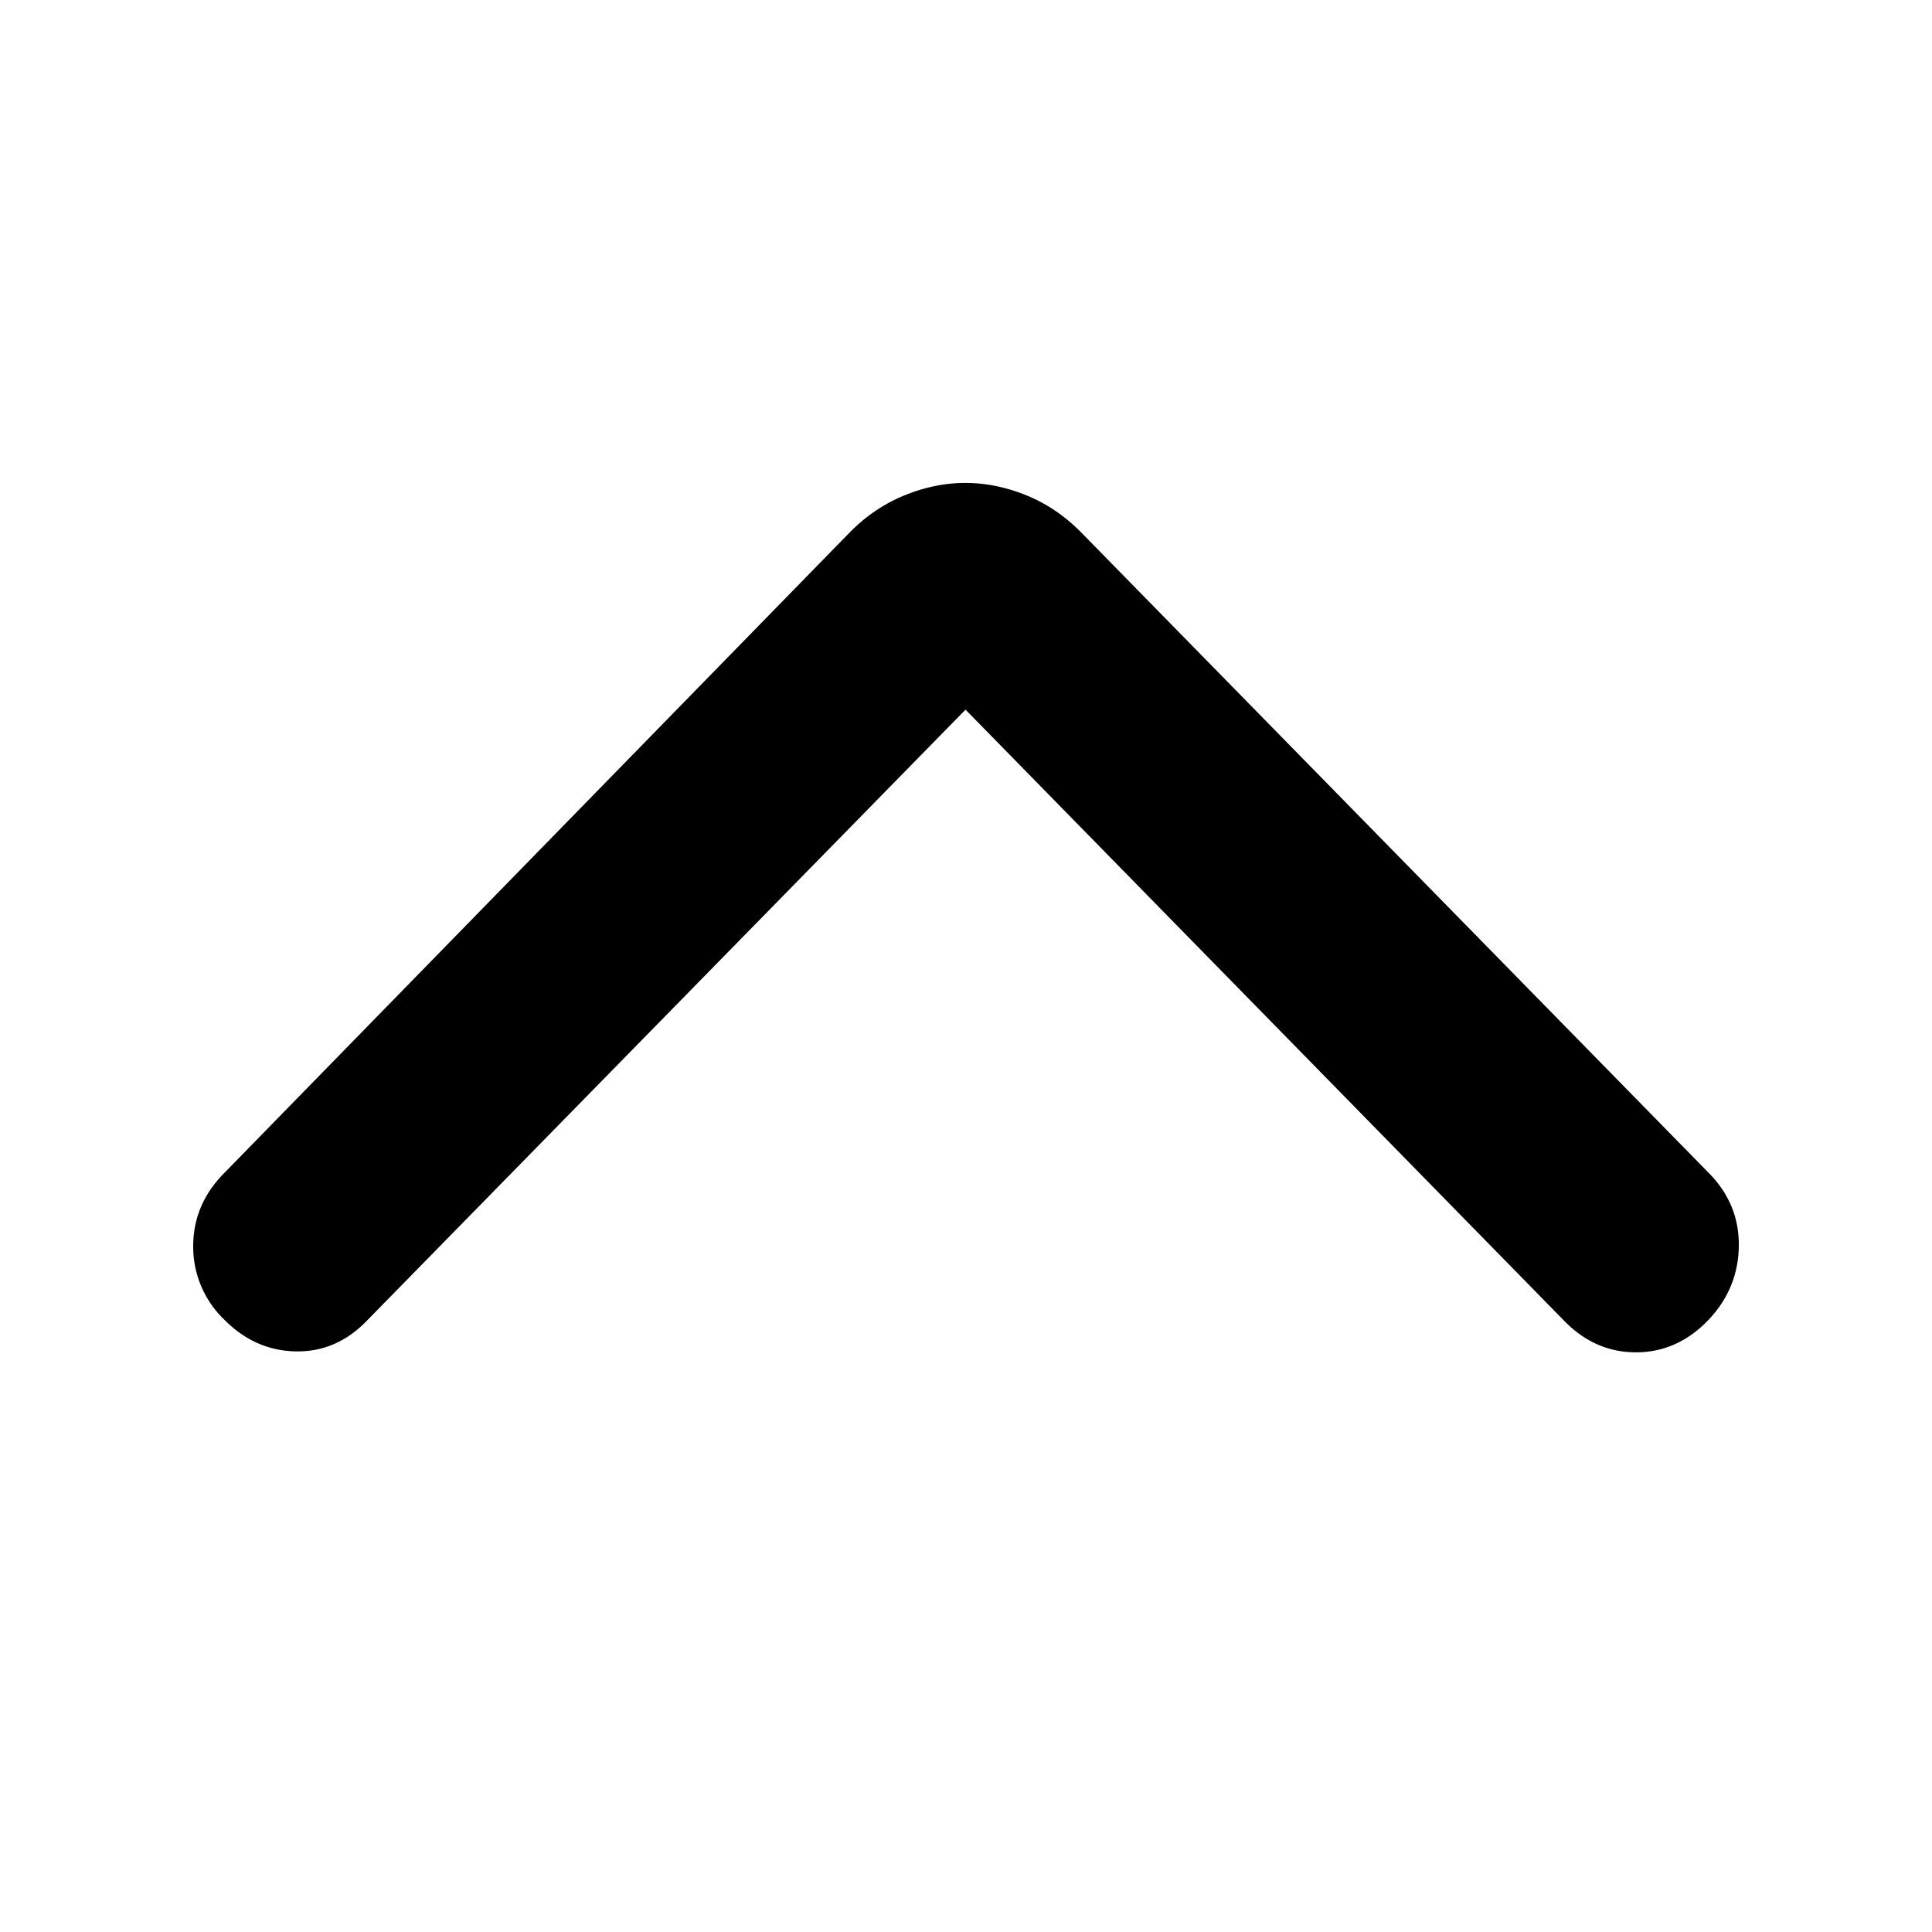 <svg width="30" height="30" viewBox="0 0 30 30" fill="none" xmlns="http://www.w3.org/2000/svg">
    <mask id="i0sub5c9za" style="mask-type:alpha" maskUnits="userSpaceOnUse" x="0" y="0" width="30" height="30">
        <path fill="#D9D9D9" d="M0 0h30v30H0z"/>
    </mask>
    <g mask="url(#i0sub5c9za)">
        <path d="m14.992 11.02-9.303 9.496c-.316.323-.685.479-1.107.468-.422-.01-.791-.178-1.107-.5A1.565 1.565 0 0 1 3 19.352c0-.43.158-.808.475-1.13l9.713-9.948c.253-.258.538-.452.855-.581.316-.13.632-.194.949-.194.316 0 .633.065.95.194.316.129.6.323.853.581l9.746 9.947c.316.323.469.706.459 1.147-.011.441-.174.824-.49 1.147-.317.323-.687.484-1.108.484-.422 0-.791-.162-1.108-.484l-9.302-9.496z" fill="#000"/>
    </g>
</svg>
